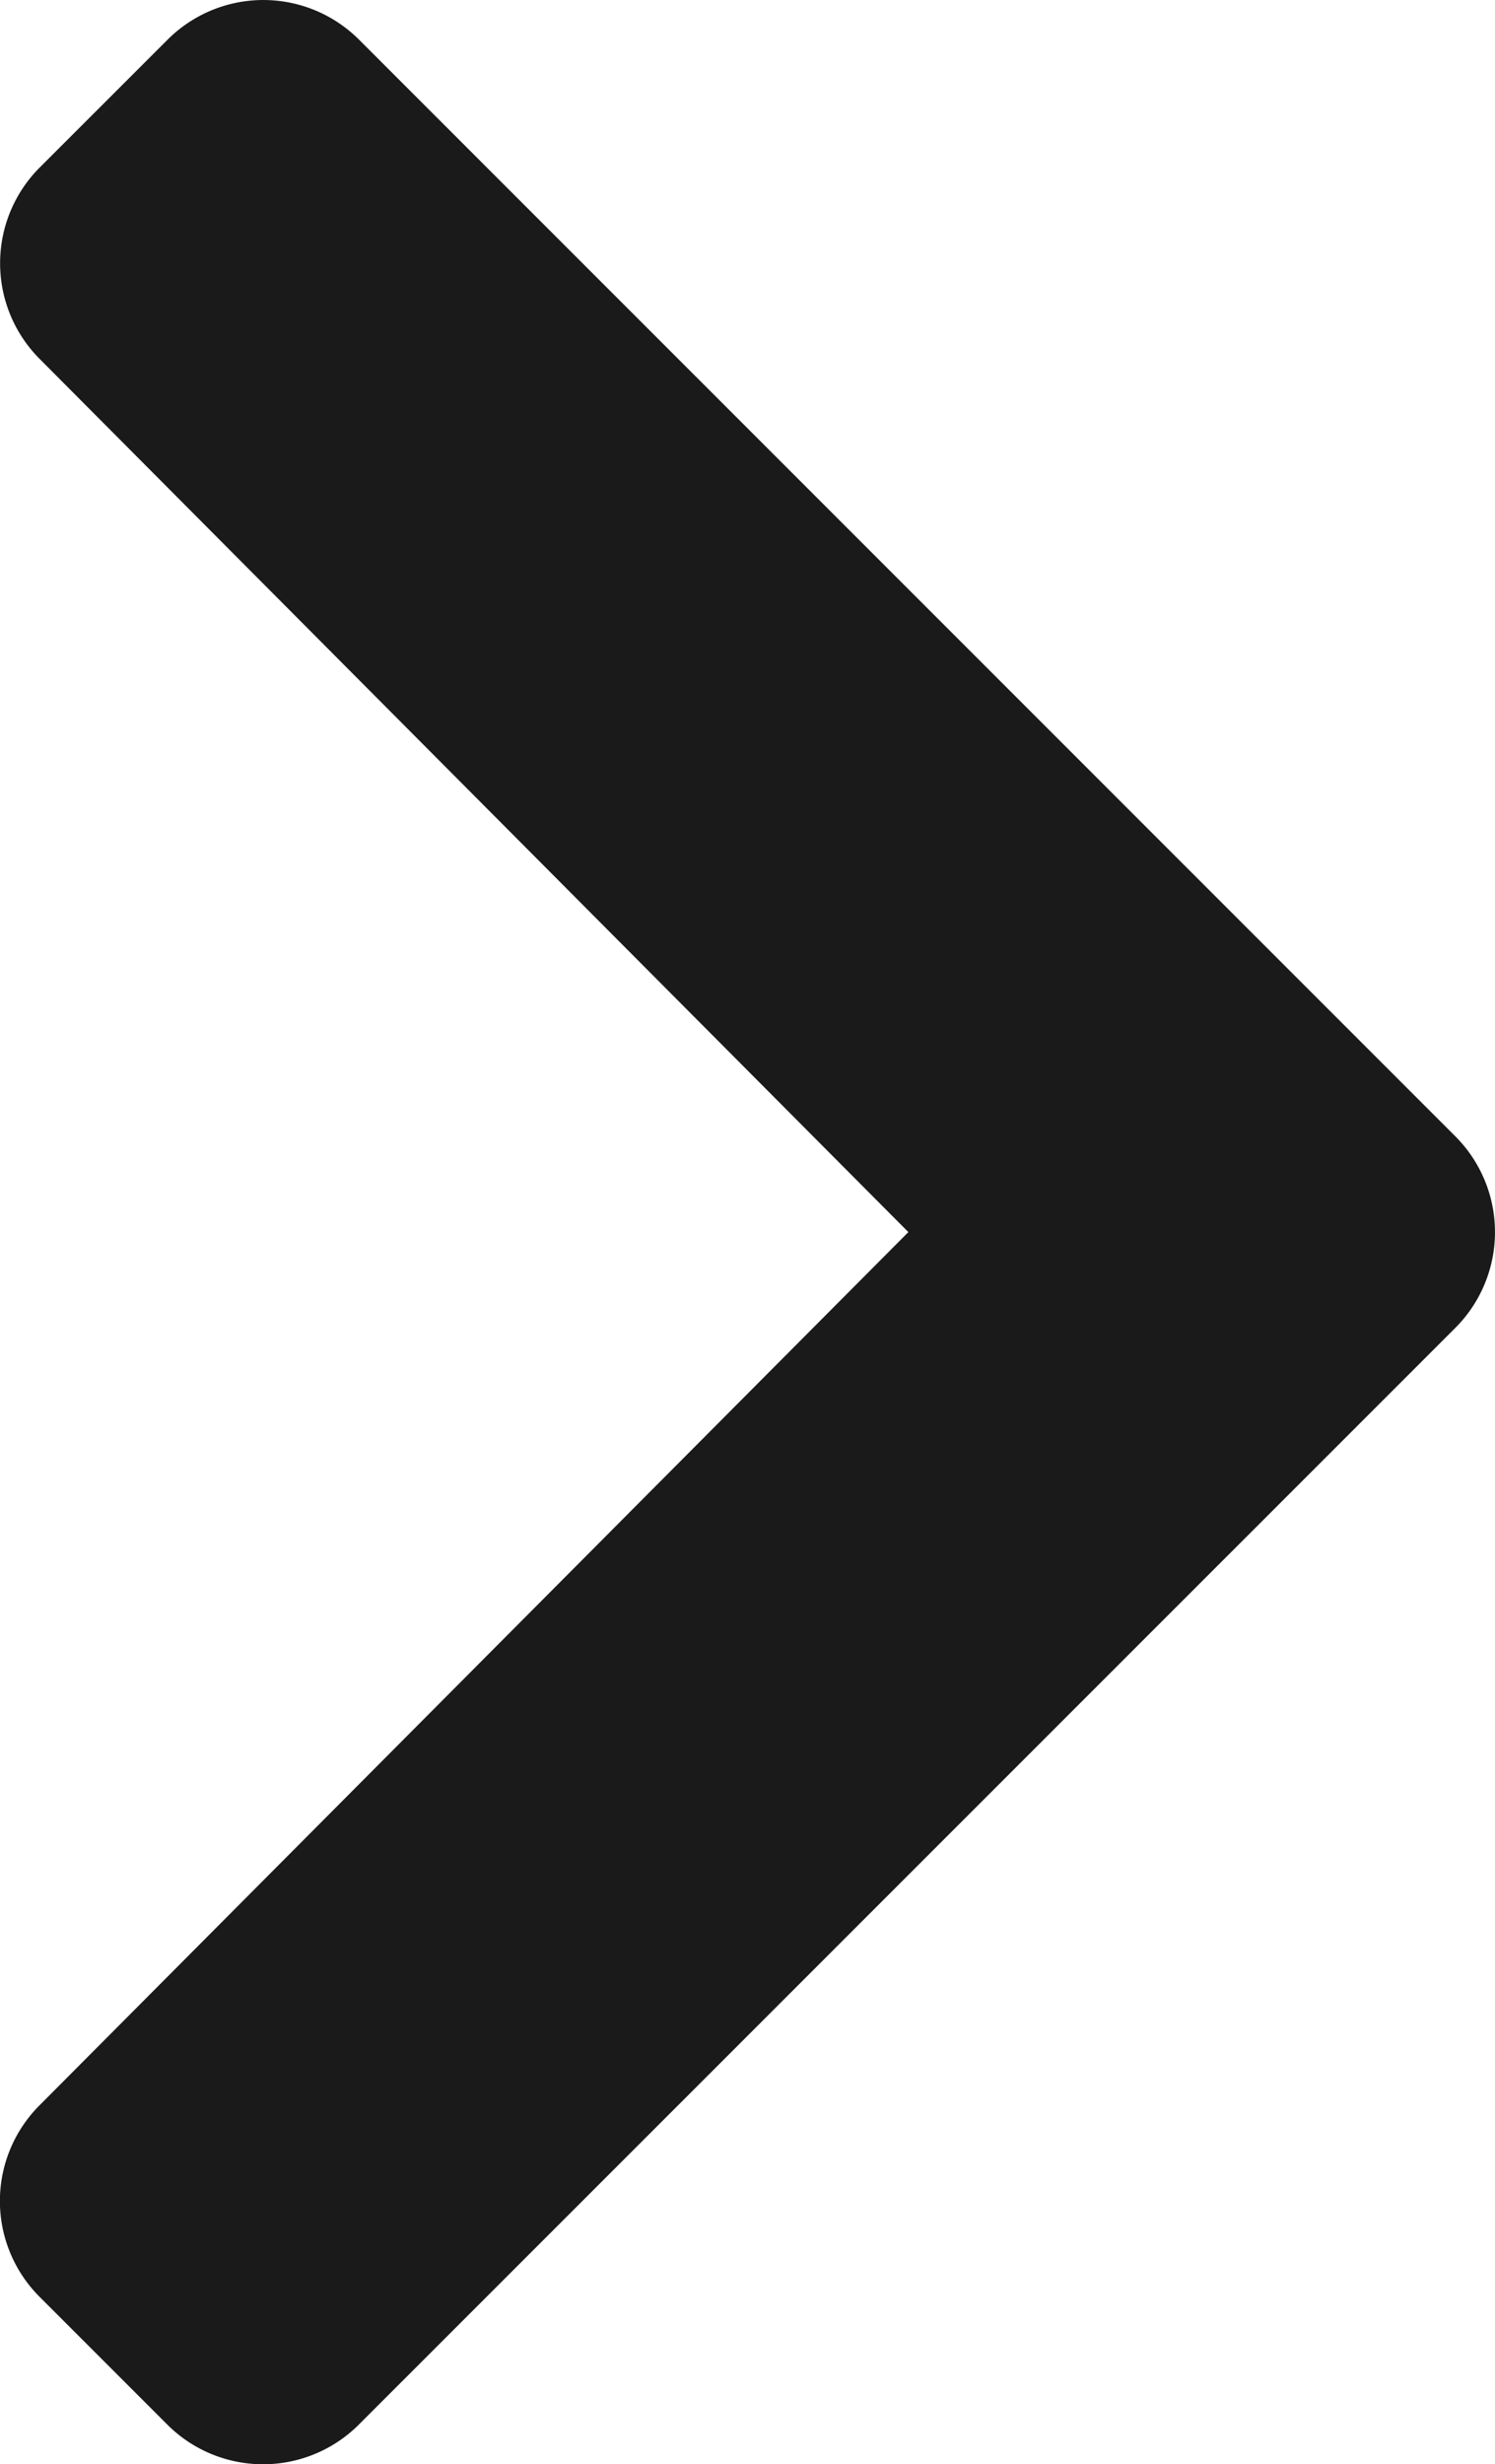 <svg xmlns="http://www.w3.org/2000/svg" width="18.634" height="30.705" viewBox="0 0 18.634 30.705">
  <path id="Icon_awesome-chevron-left" data-name="Icon awesome-chevron-left" d="M20.073,16.807,6.408,3.142a1.688,1.688,0,0,0-2.386,0L2.427,4.736a1.688,1.688,0,0,0,0,2.384L13.255,18,2.425,28.881a1.687,1.687,0,0,0,0,2.384l1.594,1.594a1.688,1.688,0,0,0,2.386,0L20.073,19.193A1.688,1.688,0,0,0,20.073,16.807Z" transform="translate(-1.933 -2.648)" fill="#1a1a1a"/>
</svg>
